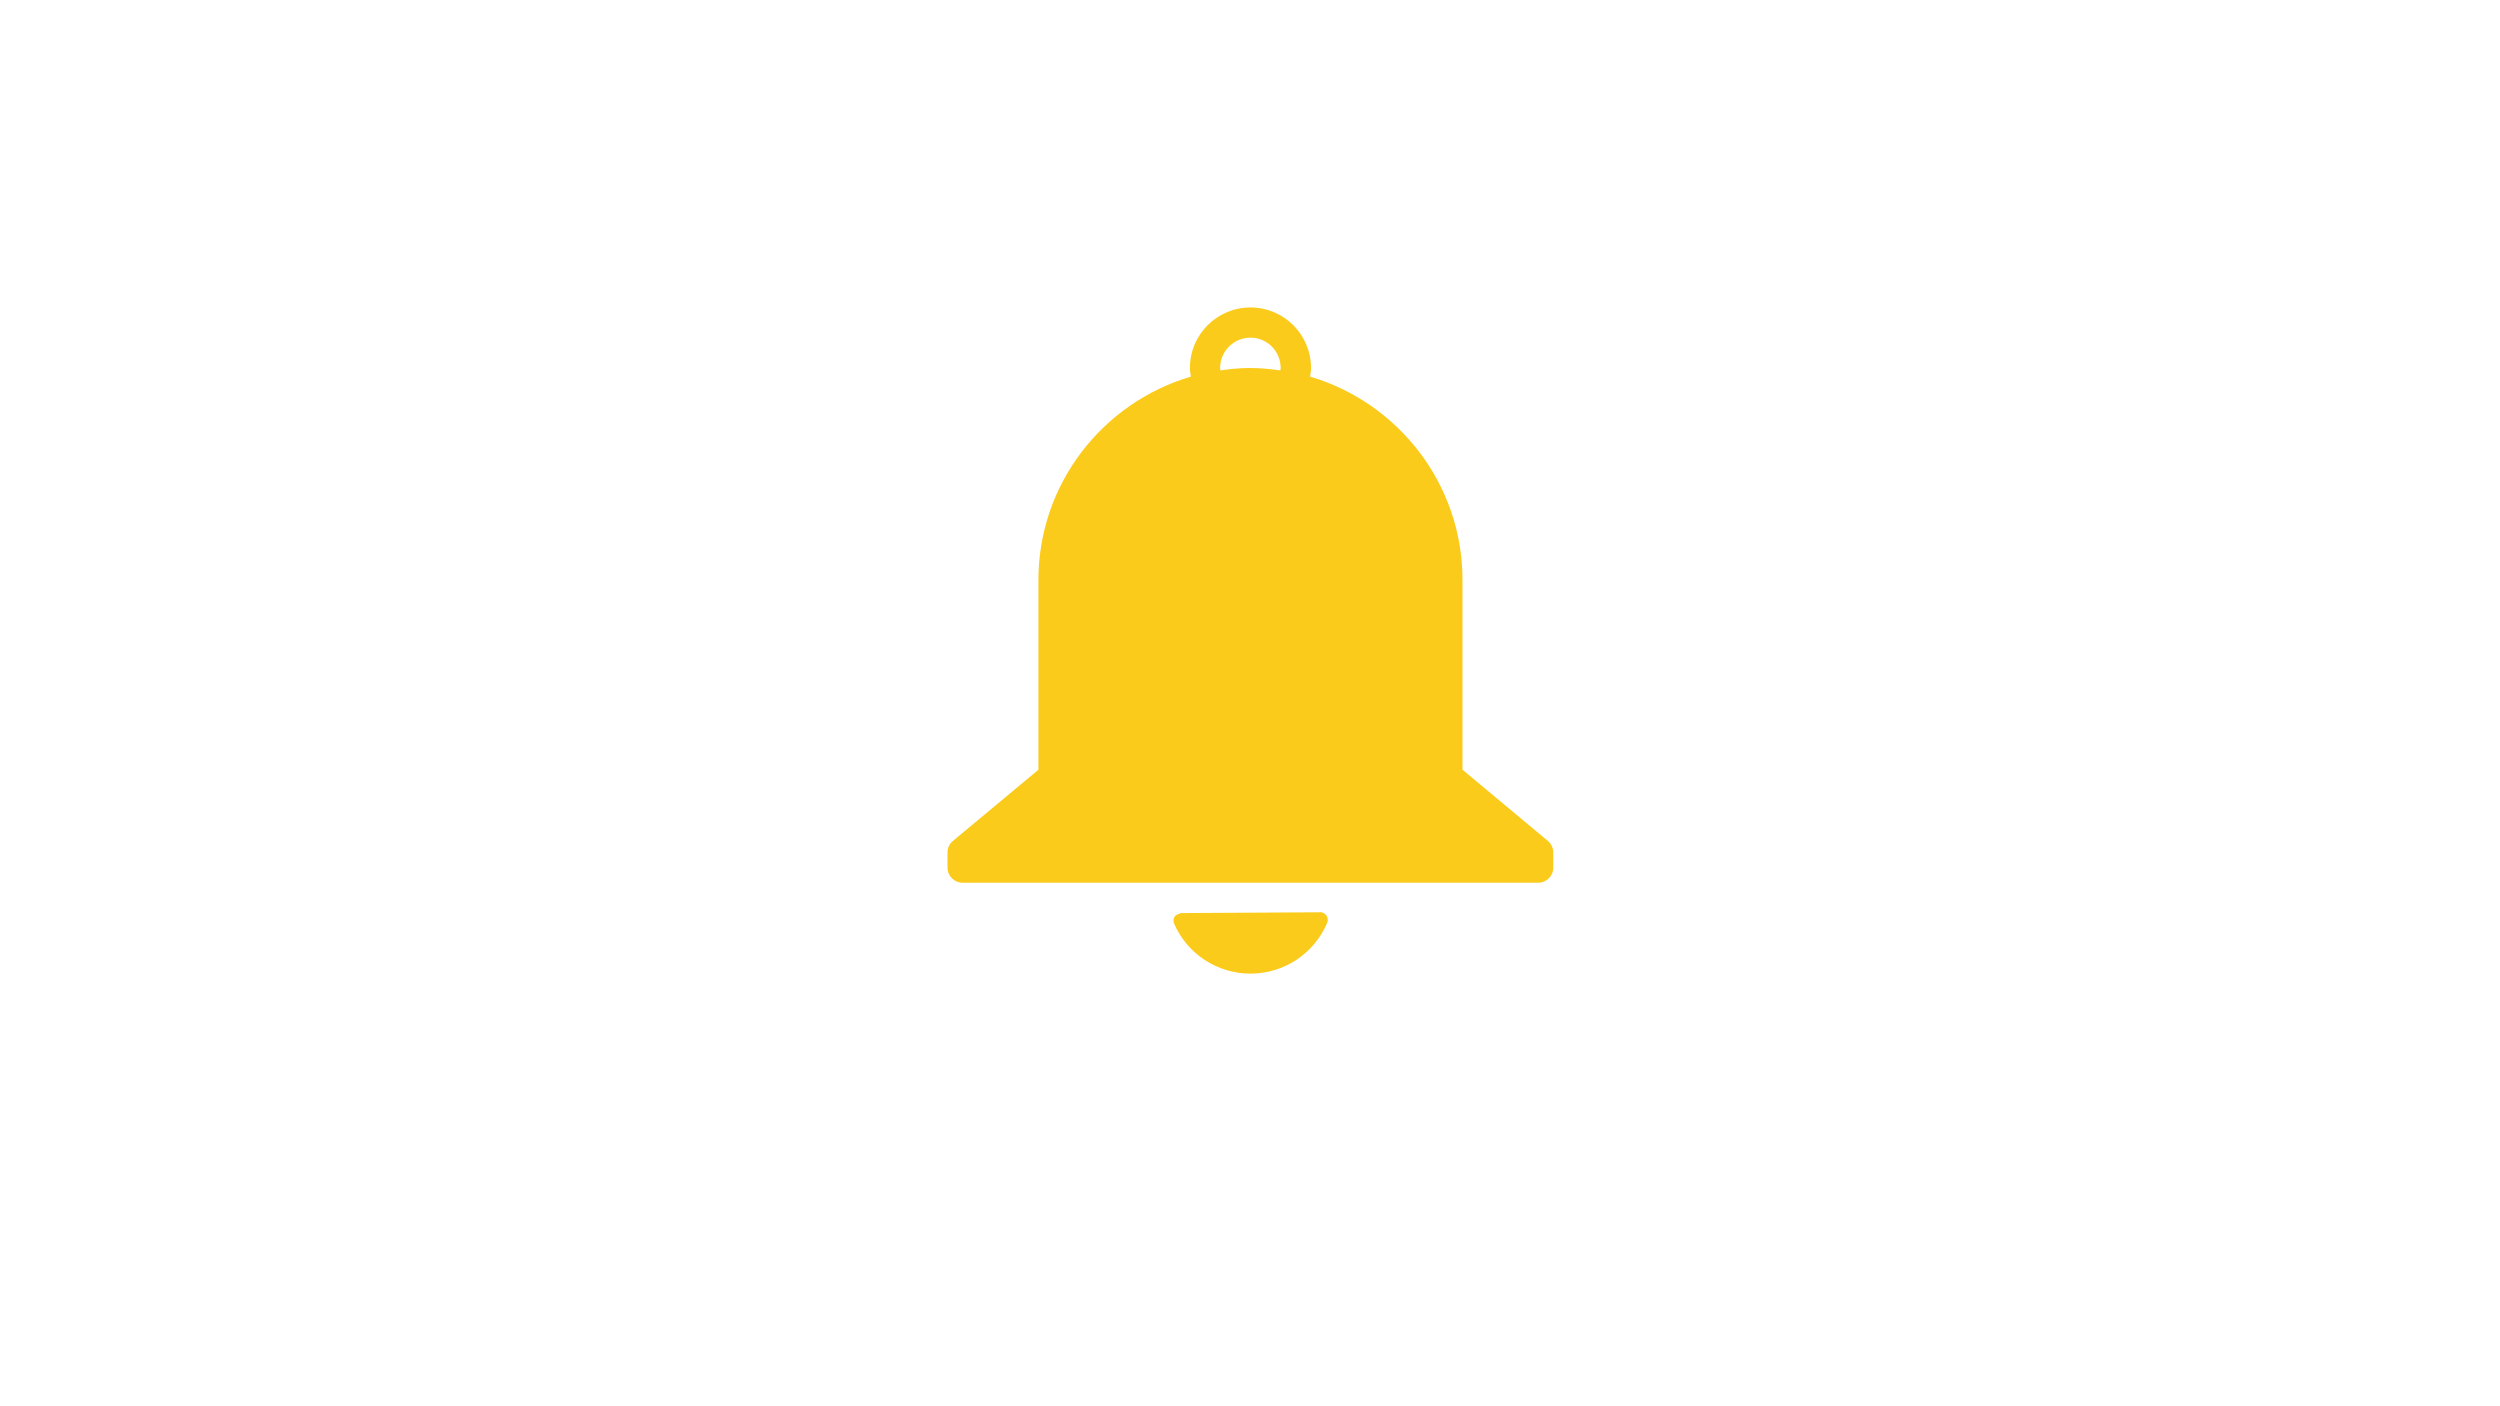 <svg xmlns="http://www.w3.org/2000/svg" xmlns:xlink="http://www.w3.org/1999/xlink" width="1366" zoomAndPan="magnify" viewBox="0 0 1024.5 576" height="768" preserveAspectRatio="xMidYMid meet" version="1.0"><defs><clipPath id="31db930d8c"><path d="M 480 373 L 545 373 L 545 398.992 L 480 398.992 Z M 480 373 " clip-rule="nonzero"/></clipPath><clipPath id="33b67d720f"><path d="M 388.289 125.992 L 636.539 125.992 L 636.539 362 L 388.289 362 Z M 388.289 125.992 " clip-rule="nonzero"/></clipPath></defs><g clip-path="url(#31db930d8c)"><path fill="#fbcb1c" d="M 543.617 375.227 C 543.008 374.344 541.793 373.734 541.02 373.848 L 483.973 374.18 C 483.973 374.18 481.926 374.73 481.375 375.613 C 480.82 376.5 480.711 377.605 481.152 378.543 C 486.57 390.977 498.898 398.992 512.441 398.992 C 526.203 398.992 538.531 390.812 543.891 378.156 C 544.281 377.164 544.168 376.059 543.617 375.227 Z M 543.617 375.227 " fill-opacity="1" fill-rule="nonzero"/></g><g clip-path="url(#33b67d720f)"><path fill="#fbcb1c" d="M 634.324 344.613 L 599.336 315.434 L 599.336 237.68 C 599.336 198.277 572.914 164.953 536.871 154.34 C 537.039 153.18 537.258 152.02 537.258 150.805 C 537.258 137.098 526.148 125.992 512.441 125.992 C 498.73 125.992 487.621 137.098 487.621 150.805 C 487.621 152.02 487.84 153.18 488.008 154.34 C 451.969 164.953 425.543 198.219 425.543 237.68 L 425.543 315.434 L 390.5 344.613 C 389.062 345.773 388.289 347.543 388.289 349.363 L 388.289 355.555 C 388.289 358.98 391.051 361.746 394.48 361.746 L 630.344 361.746 C 633.773 361.746 636.535 358.98 636.535 355.555 L 636.535 349.363 C 636.535 347.543 635.707 345.773 634.324 344.613 Z M 500.113 151.801 C 500.113 151.469 500.004 151.137 500.004 150.805 C 500.004 143.953 505.586 138.371 512.441 138.371 C 519.293 138.371 524.82 143.953 524.82 150.805 C 524.82 151.137 524.766 151.469 524.711 151.801 C 520.676 151.246 516.586 150.805 512.383 150.805 C 508.184 150.805 504.148 151.191 500.113 151.801 Z M 500.113 151.801 " fill-opacity="1" fill-rule="nonzero"/></g></svg>
